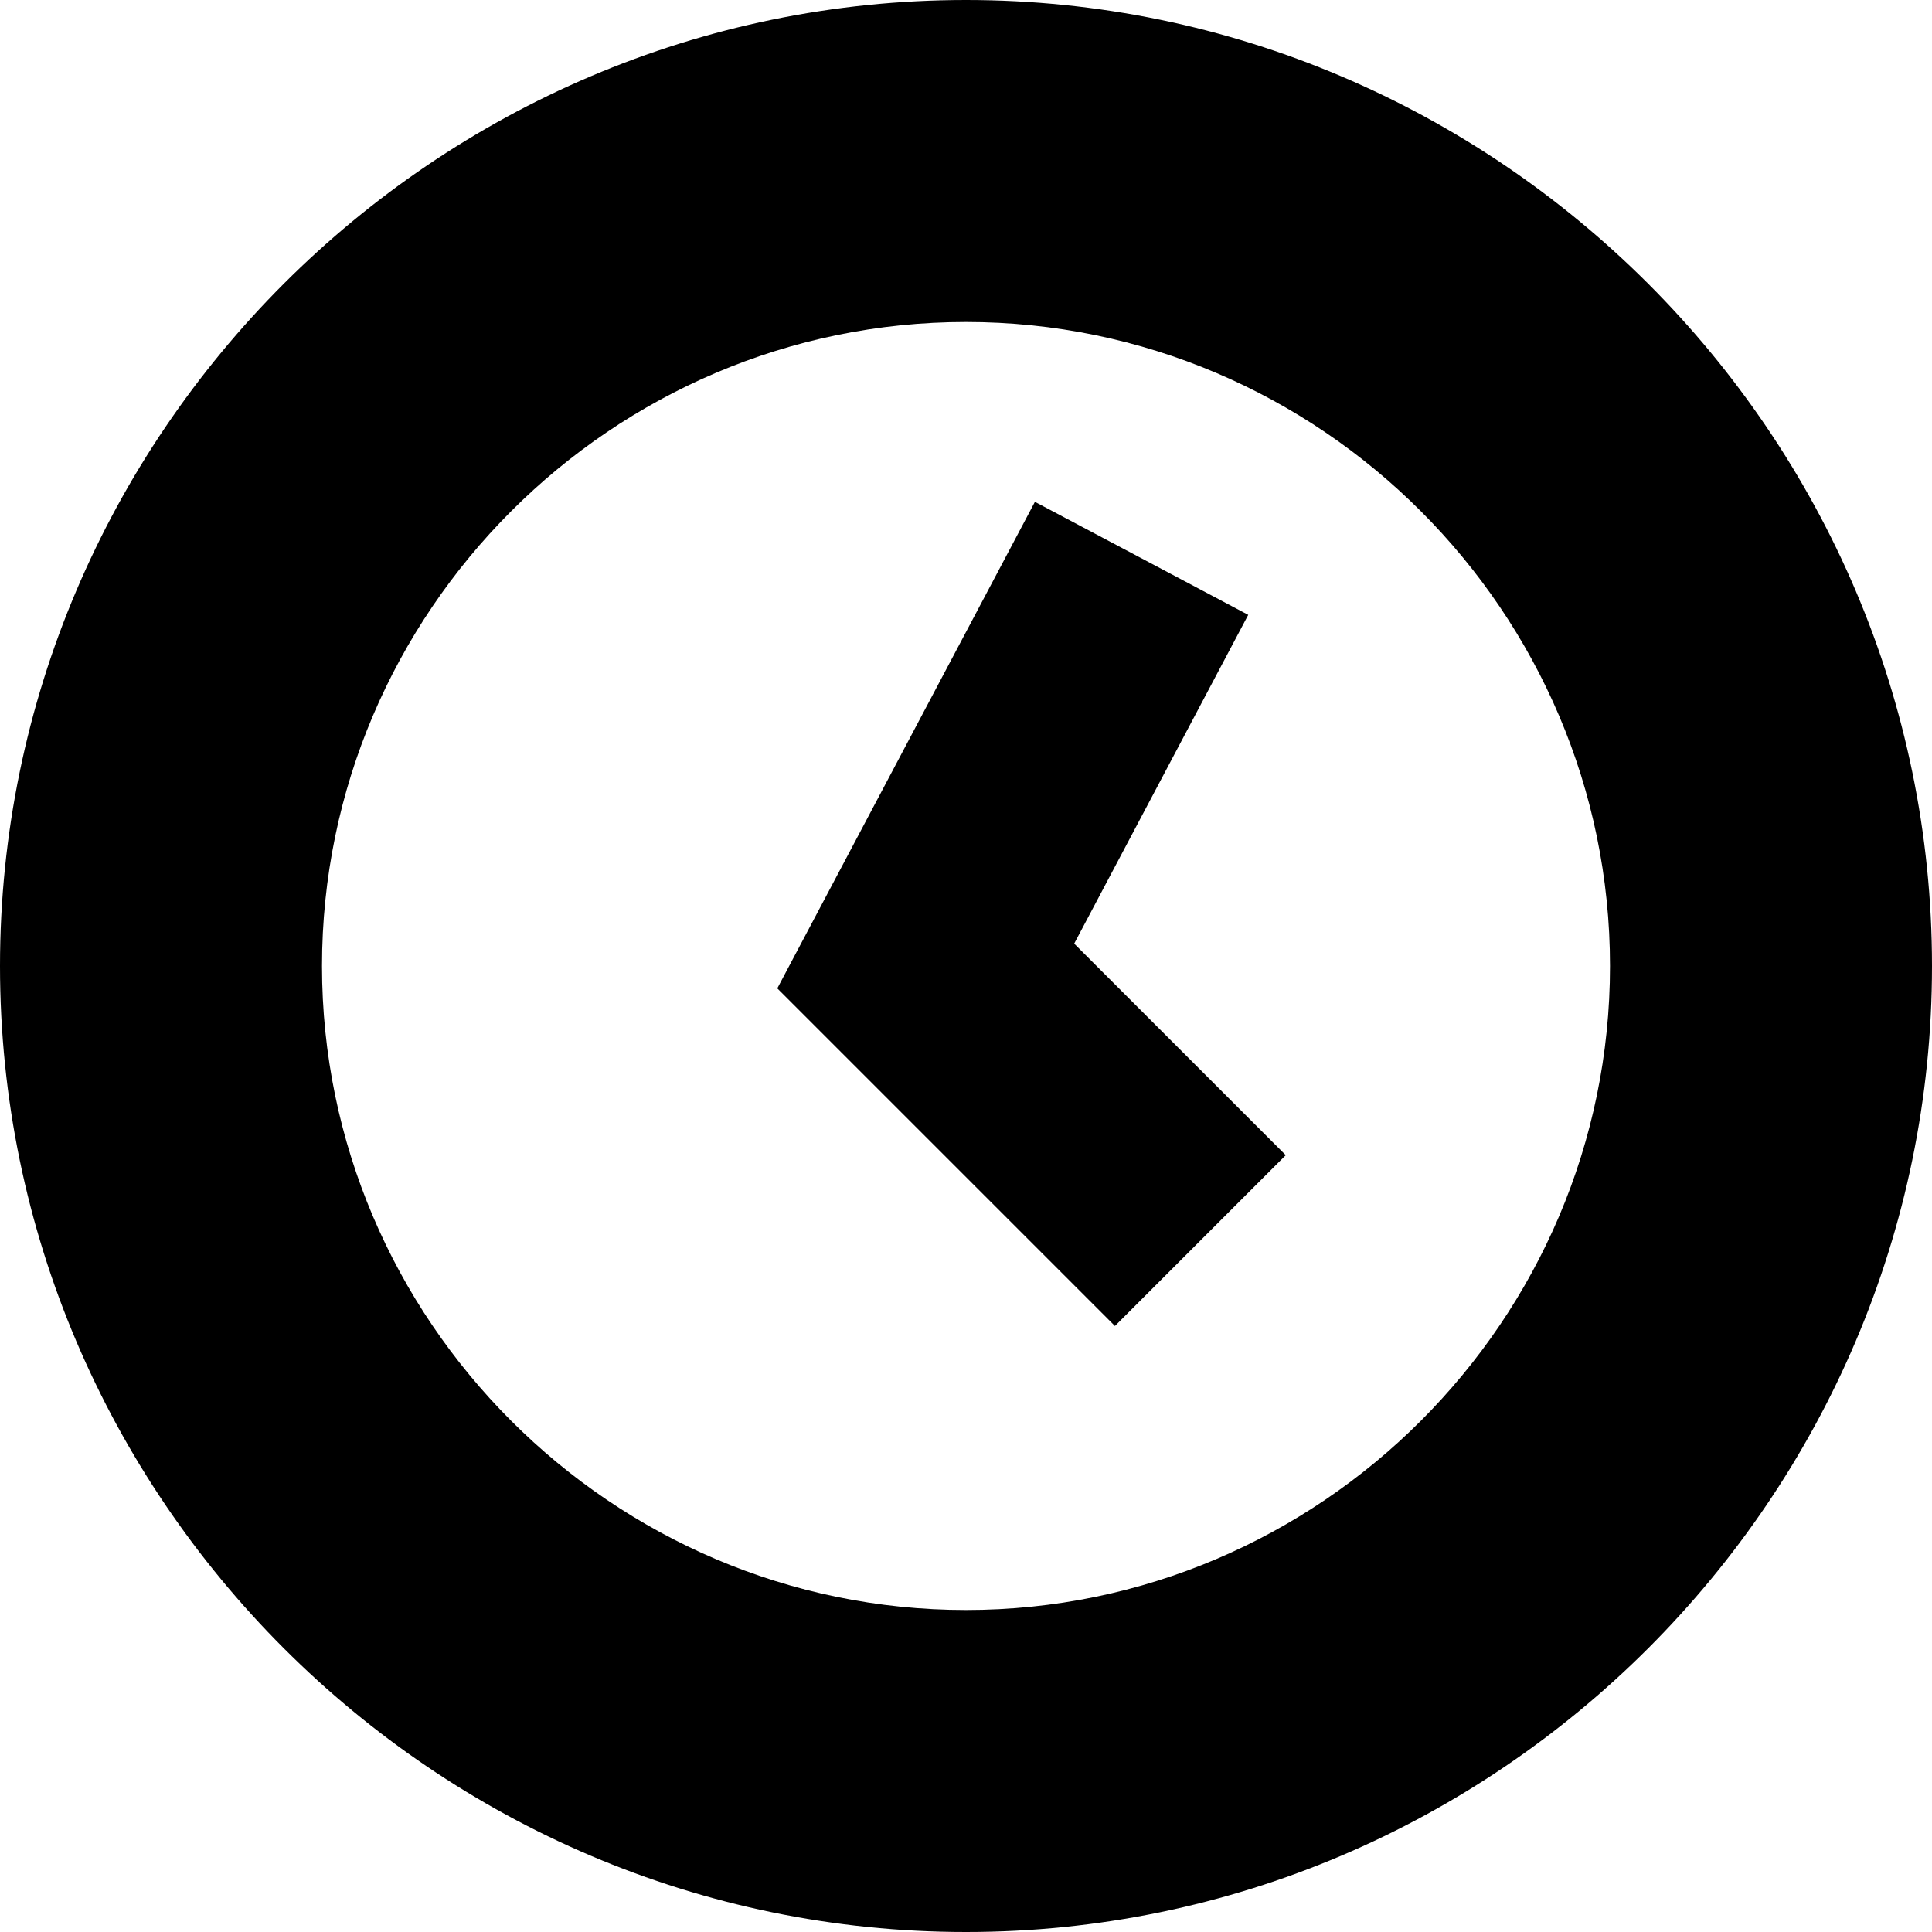 <?xml version="1.0" encoding="iso-8859-1"?>
<!-- Generator: Adobe Illustrator 22.1.0, SVG Export Plug-In . SVG Version: 6.00 Build 0)  -->
<svg version="1.1" id="Filled_3_" xmlns="http://www.w3.org/2000/svg" xmlns:xlink="http://www.w3.org/1999/xlink" x="0px" y="0px"
	 viewBox="0 0 12 12" style="enable-background:new 0 0 12 12;" xml:space="preserve">
<path d="M6,0C2.7,0,0,2.7,0,6s2.7,6,6,6s6-2.7,6-6S9.3,0,6,0z M6,10c-2.2,0-4-1.8-4-4s1.8-4,4-4s4,1.8,4,4S8.2,10,6,10z
	 M6.925,8.236L4.828,6.139l1.6-3.022l1.325,0.702L6.672,5.861l1.314,1.314L6.925,8.236z"/>
</svg>
